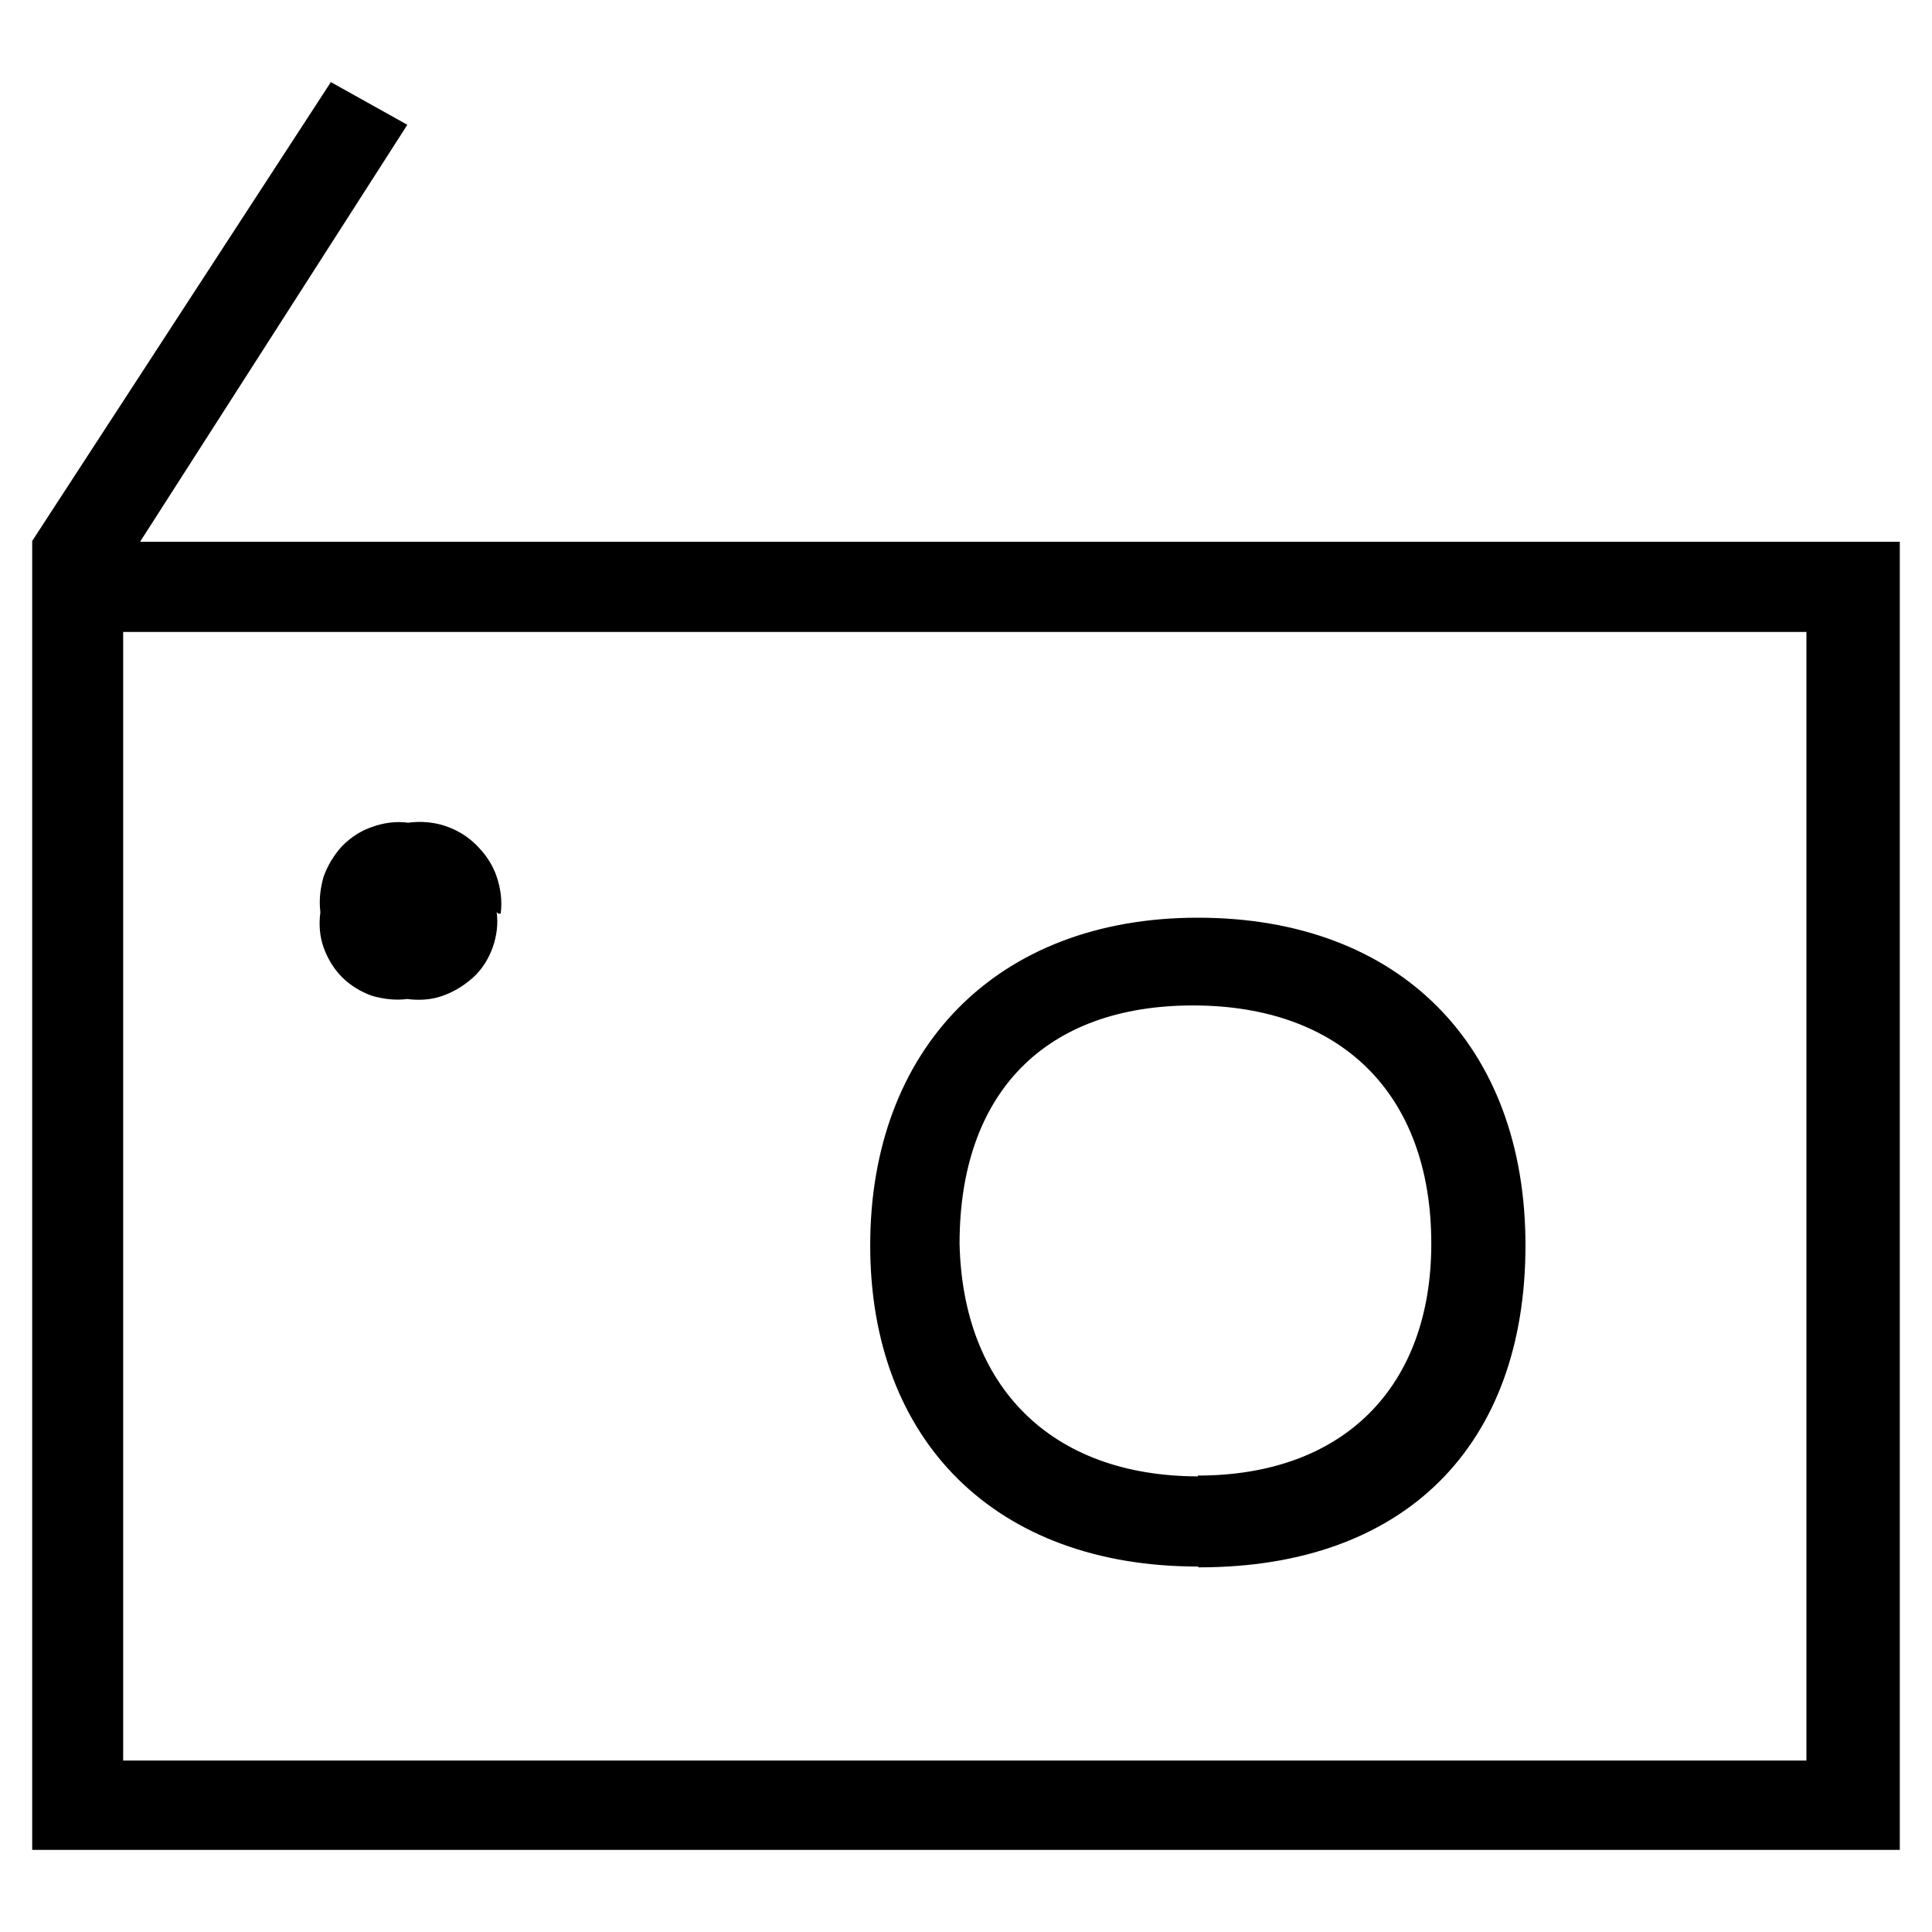 <?xml version="1.0" encoding="UTF-8"?><svg xmlns="http://www.w3.org/2000/svg" width="24" height="24" viewBox="0 0 24 24"><defs><style>.c{fill:none;}</style></defs><g id="a"><rect class="c" width="24" height="24"/></g><g id="b"><path d="M23.6,22.98H.4V6.72L4.11,1.02l.95,.53L1.74,6.73H23.6V22.98Zm-1.16-1.12V7.85H1.53v14.02H22.44ZM6.17,11.33c.02,.15,0,.3-.05,.44-.05,.14-.13,.27-.24,.37-.11,.1-.24,.18-.38,.23-.14,.05-.29,.06-.44,.04-.15,.02-.3,0-.44-.04-.14-.05-.27-.13-.37-.23-.1-.1-.18-.23-.23-.37-.05-.14-.06-.29-.04-.44-.02-.15,0-.3,.04-.44,.05-.14,.13-.27,.23-.38,.11-.11,.23-.19,.38-.24,.14-.05,.29-.07,.44-.05,.15-.02,.31-.01,.46,.04,.15,.05,.28,.13,.39,.24s.2,.24,.25,.39c.05,.15,.07,.3,.05,.46h-.03Zm8.71,8.13c-2.51,0-4.07-1.56-4.07-3.99s1.56-4.07,4.07-4.07,4.07,1.59,4.07,4.07-1.49,4-4.05,4h-.01Zm0-1.13c1.82,0,2.9-1.11,2.9-2.88,0-1.86-1.12-2.96-2.96-2.96s-2.9,1.09-2.9,2.96c.04,1.77,1.13,2.89,2.97,2.89h-.01Z"/></g></svg>